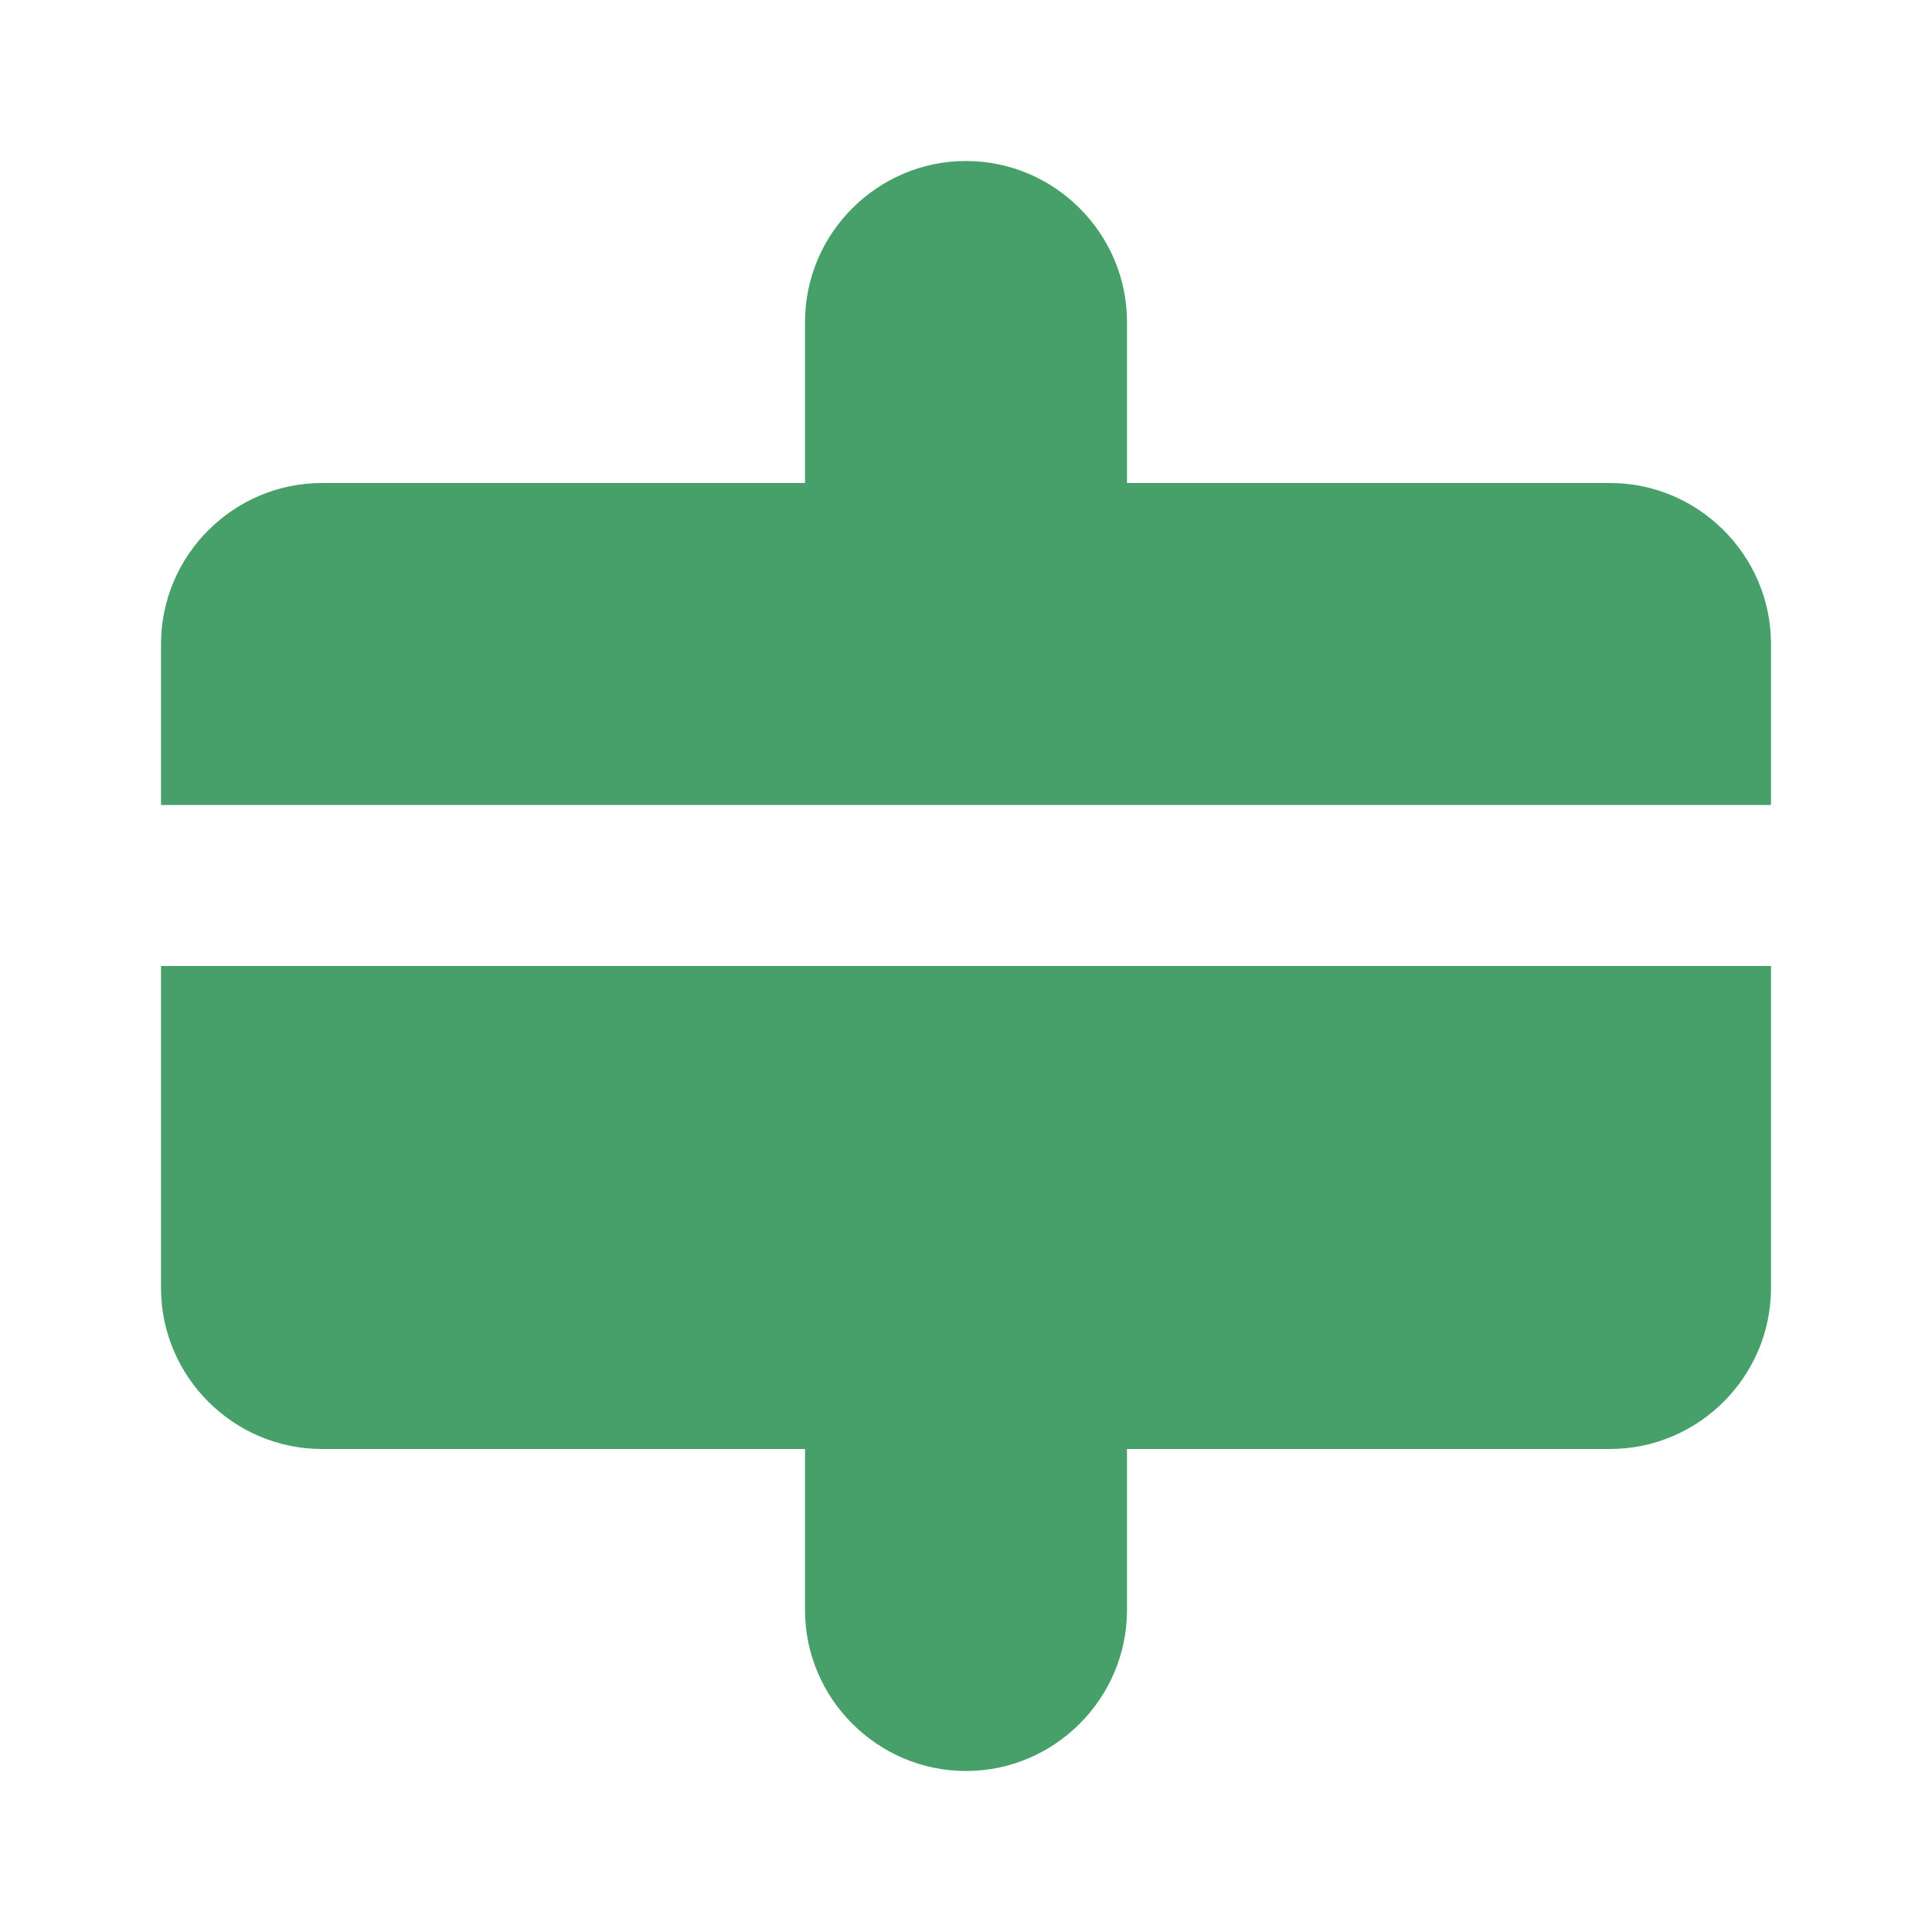 <svg width="64" height="64" viewBox="0 0 24 24" fill="#47a06a" xmlns="http://www.w3.org/2000/svg">
  <path d="M12 2C13.1 2 14 2.9 14 4V6H10V4C10 2.9 10.9 2 12 2ZM12 22C10.9 22 10 21.1 10 20V14H14V20C14 21.1 13.1 22 12 22ZM4 6H20C21.1 6 22 6.9 22 8V10H2V8C2 6.9 2.9 6 4 6ZM2 12H22V16C22 17.1 21.1 18 20 18H4C2.9 18 2 17.1 2 16V12Z"></path>
</svg>
